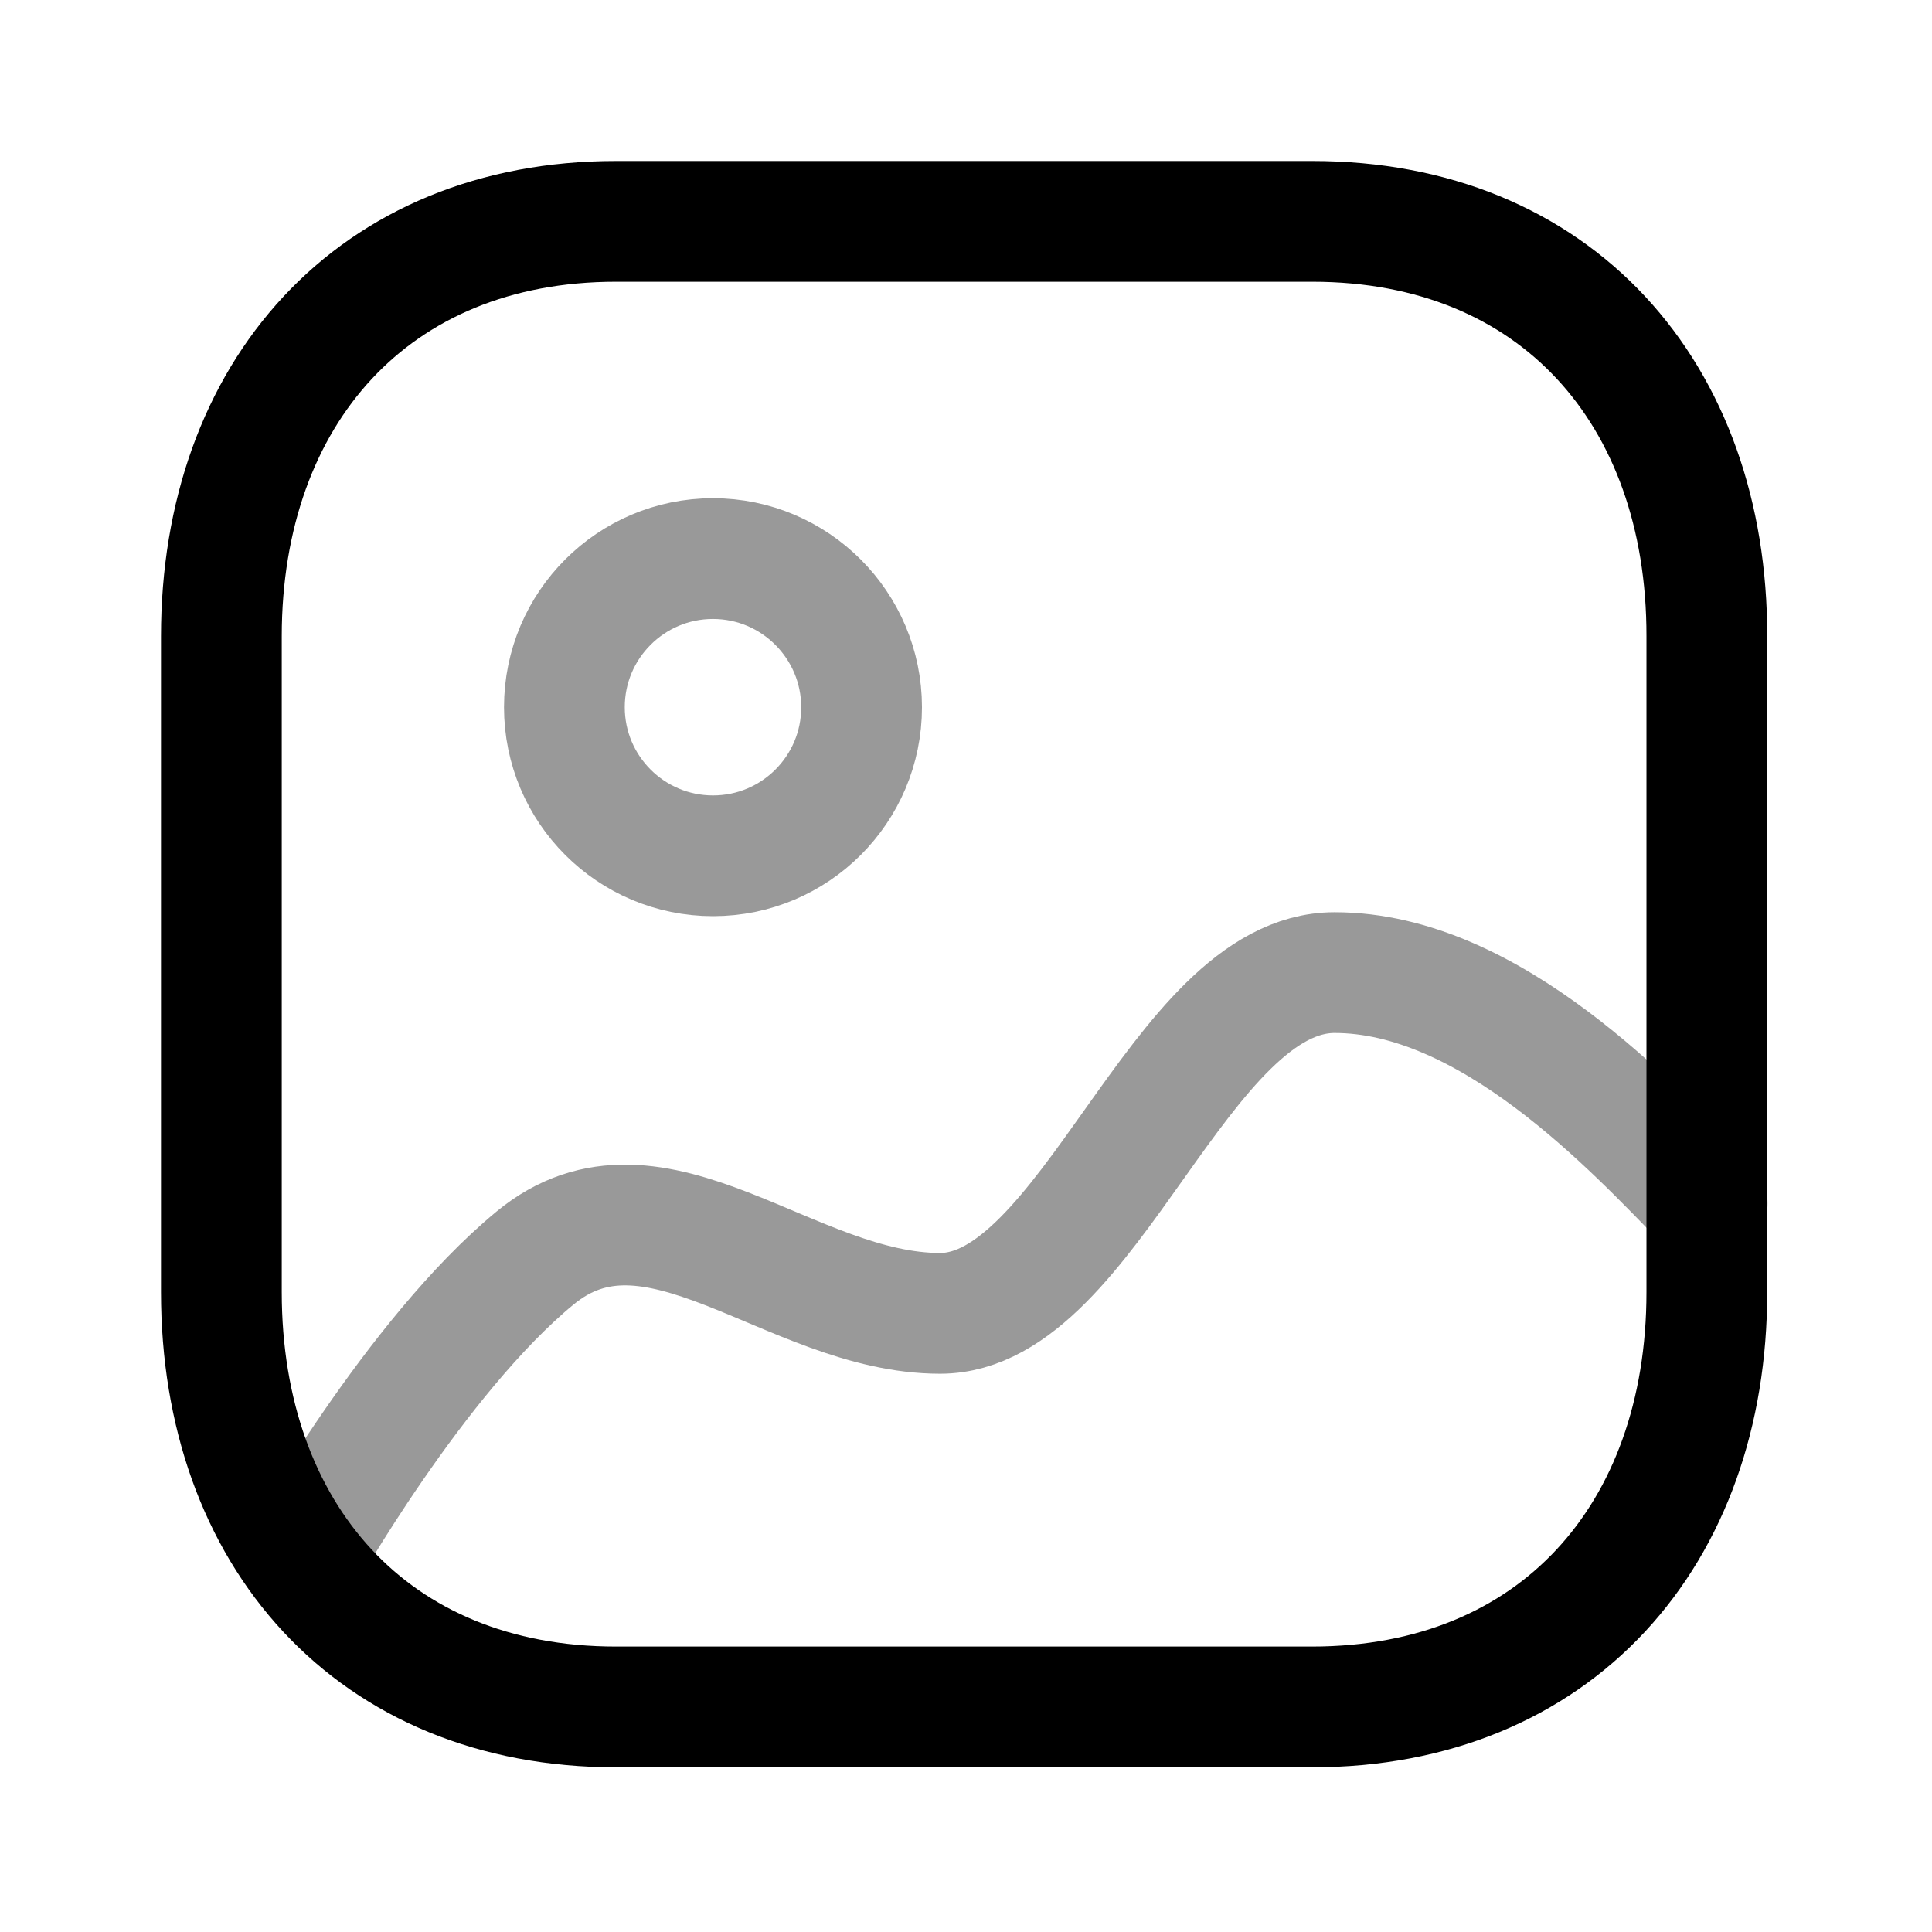 <?xml version="1.0" encoding="UTF-8"?>
<svg width="24px"  height="24px"  viewBox="0 0 24 24" version="1.1" xmlns="http://www.w3.org/2000/svg" xmlns:xlink="http://www.w3.org/1999/xlink">
    <title>Iconly/Two-tone/Image 2</title>
    <g id="Iconly/Two-tone/Image-2" stroke="#000000"  stroke-width="1.5"  fill="none" fill-rule="evenodd" stroke-linecap="round" stroke-linejoin="round">
        <g id="Image-2" transform="translate(2, 2)" stroke="#000000"  stroke-width="1.5" >
            <path d="M14.303,0.75 L5.651,0.75 C2.639,0.75 0.75,2.884 0.75,5.904 L0.75,14.05 C0.75,17.07 2.631,19.204 5.651,19.204 L14.298,19.204 C17.323,19.204 19.203,17.07 19.203,14.05 L19.203,5.904 C19.207,2.884 17.326,0.75 14.303,0.75 Z" id="Stroke-1"></path>
            <path d="M8.703,6.785 C8.703,7.805 7.877,8.631 6.857,8.631 C5.838,8.631 5.011,7.805 5.011,6.785 C5.011,5.765 5.838,4.939 6.857,4.939 C7.876,4.94 8.702,5.766 8.703,6.785 Z" id="Stroke-3" opacity="0.4"></path>
            <path d="M19.207,12.951 C18.284,12.001 16.509,10.082 14.579,10.082 C12.648,10.082 11.535,14.315 9.678,14.315 C7.821,14.315 6.134,12.401 4.646,13.628 C3.158,14.854 1.75,17.361 1.75,17.361" id="Stroke-5" opacity="0.4"></path>
        </g>
    </g>
</svg>